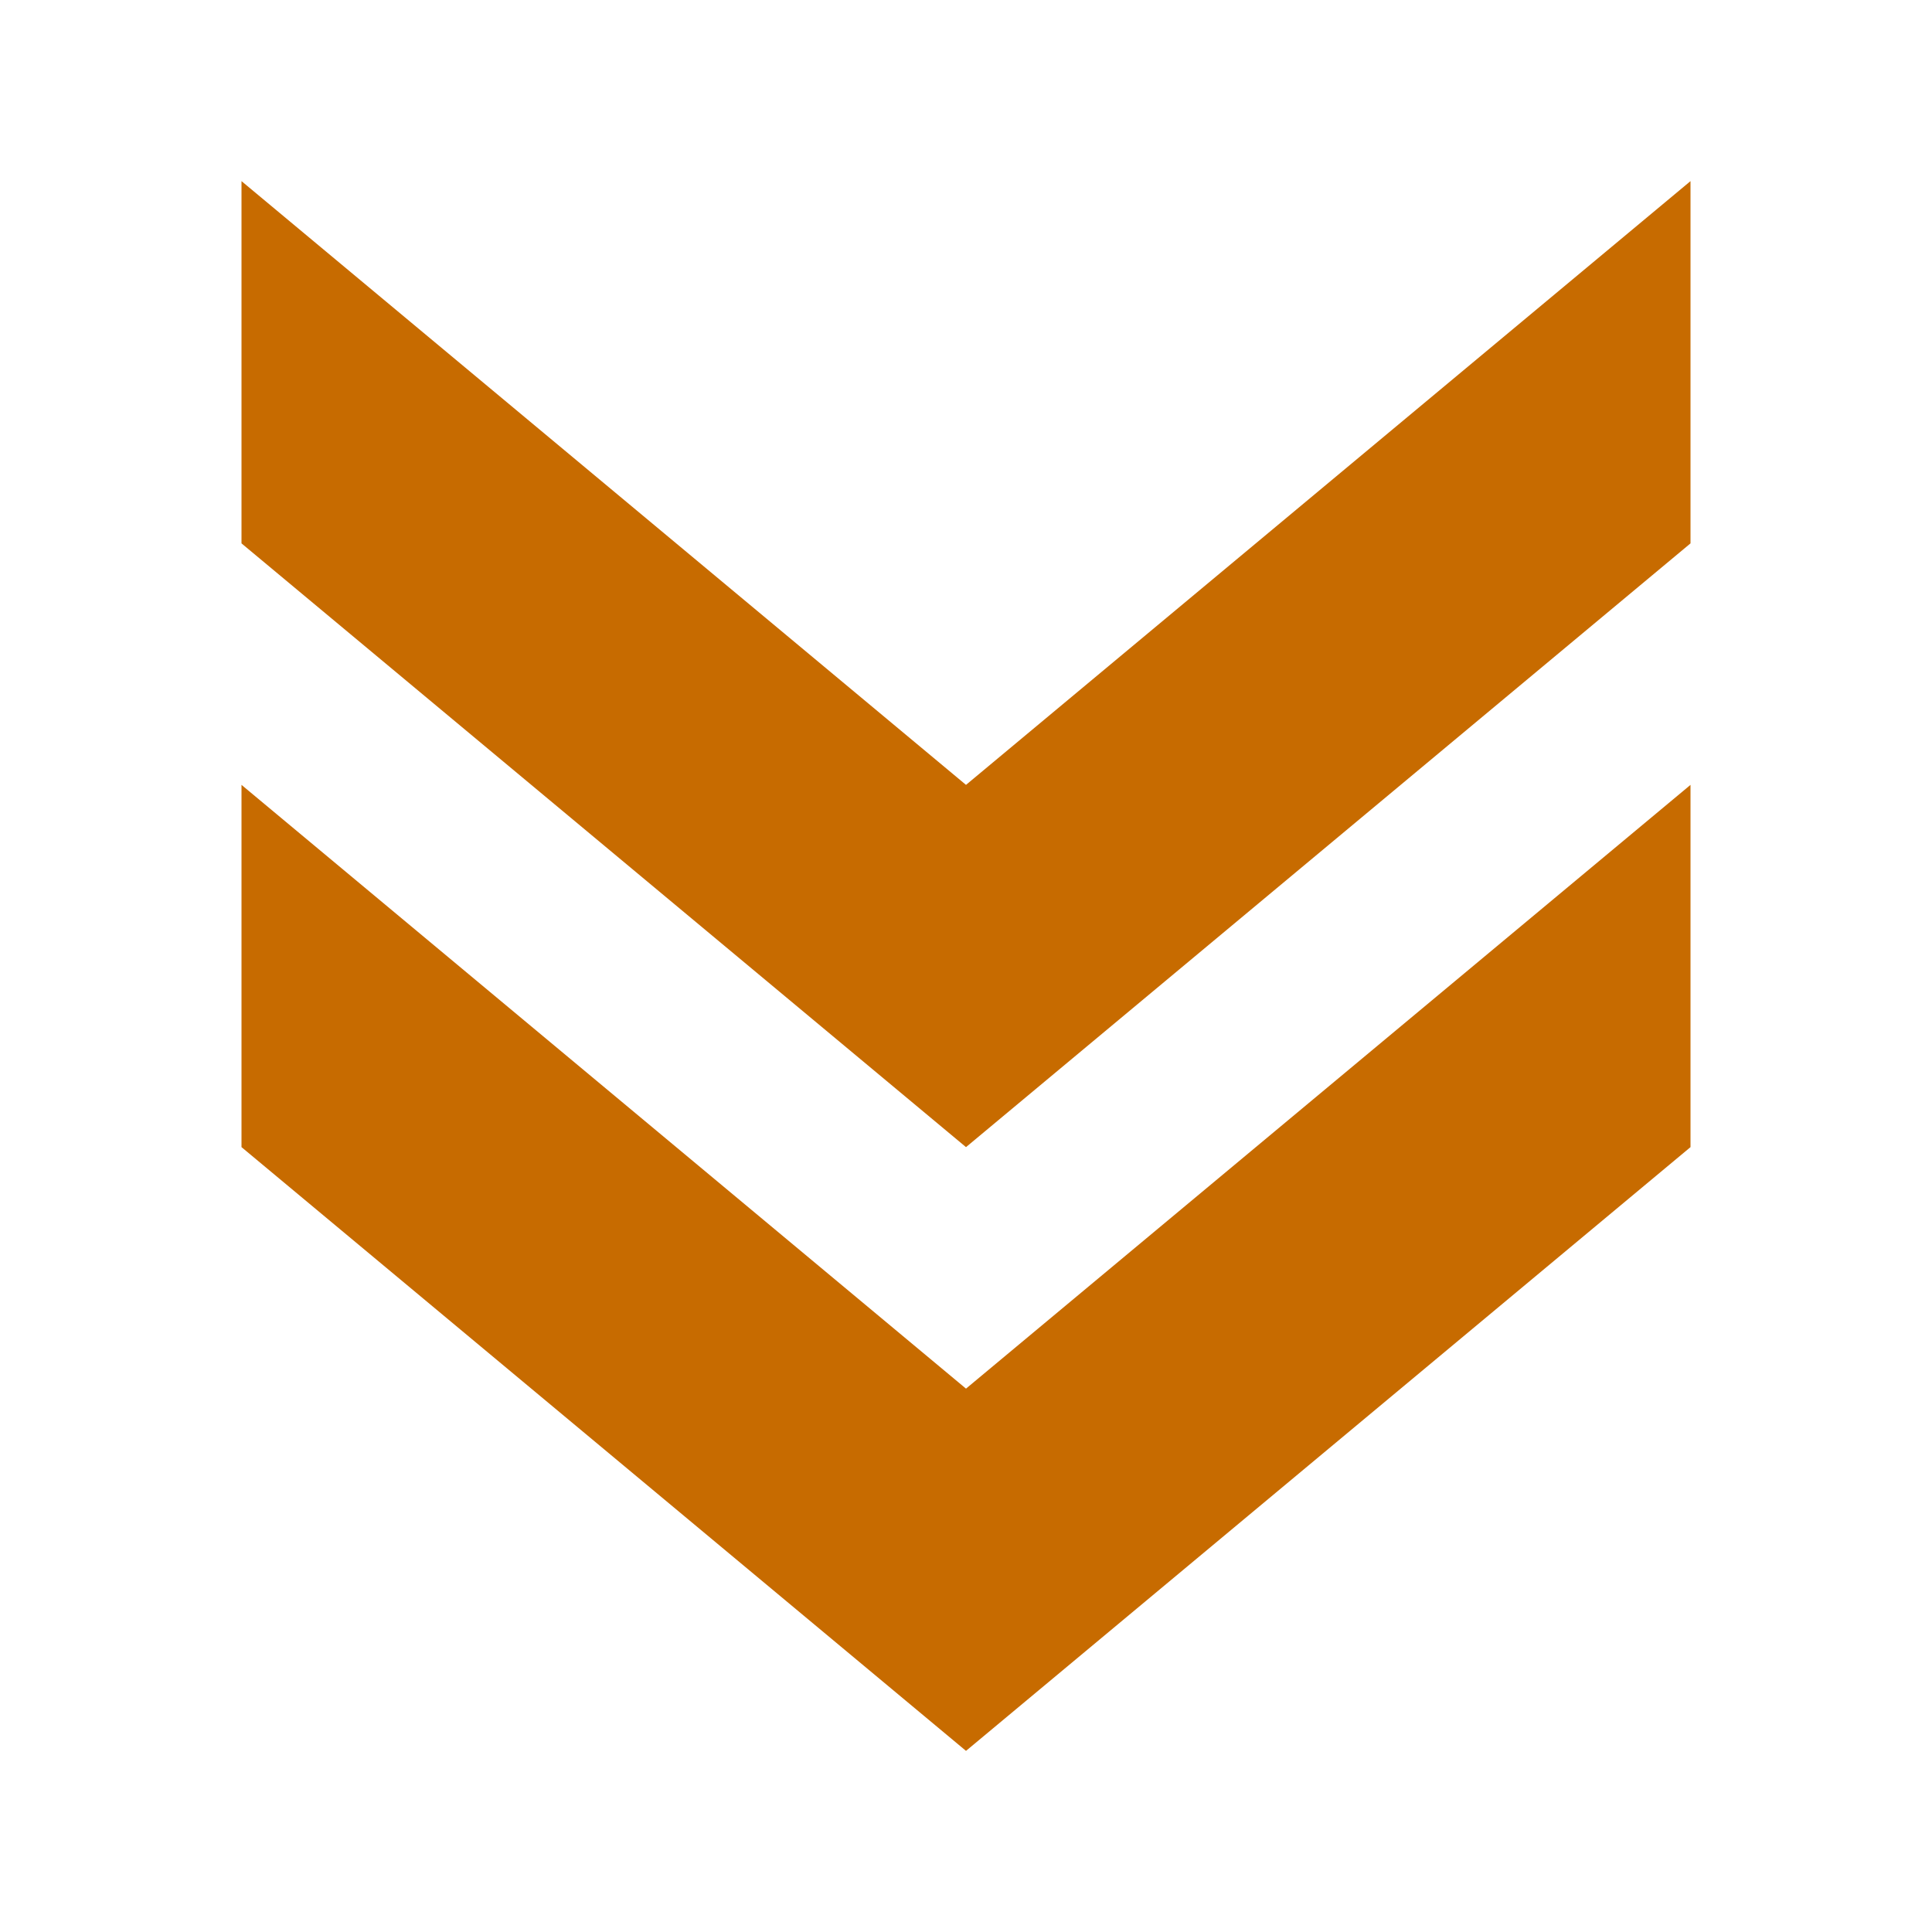 <svg version="1.1" xmlns="http://www.w3.org/2000/svg" viewBox="0 0 16 16">
<g style="fill:#c76b00" id="g816" transform="matrix(0,1,1,0,0,0)">
<path style="color-interpolation-filters:linearRGB" id="path829" d="m 1.5,2 5,6 -5,6 h 3 l 5,-6 -5,-6 z"/>
<path style="color-interpolation-filters:linearRGB" id="path816" d="m 6.5,2 5,6 -5,6 h 3 l 5,-6 -5,-6 z"/>
</g>
</svg>

